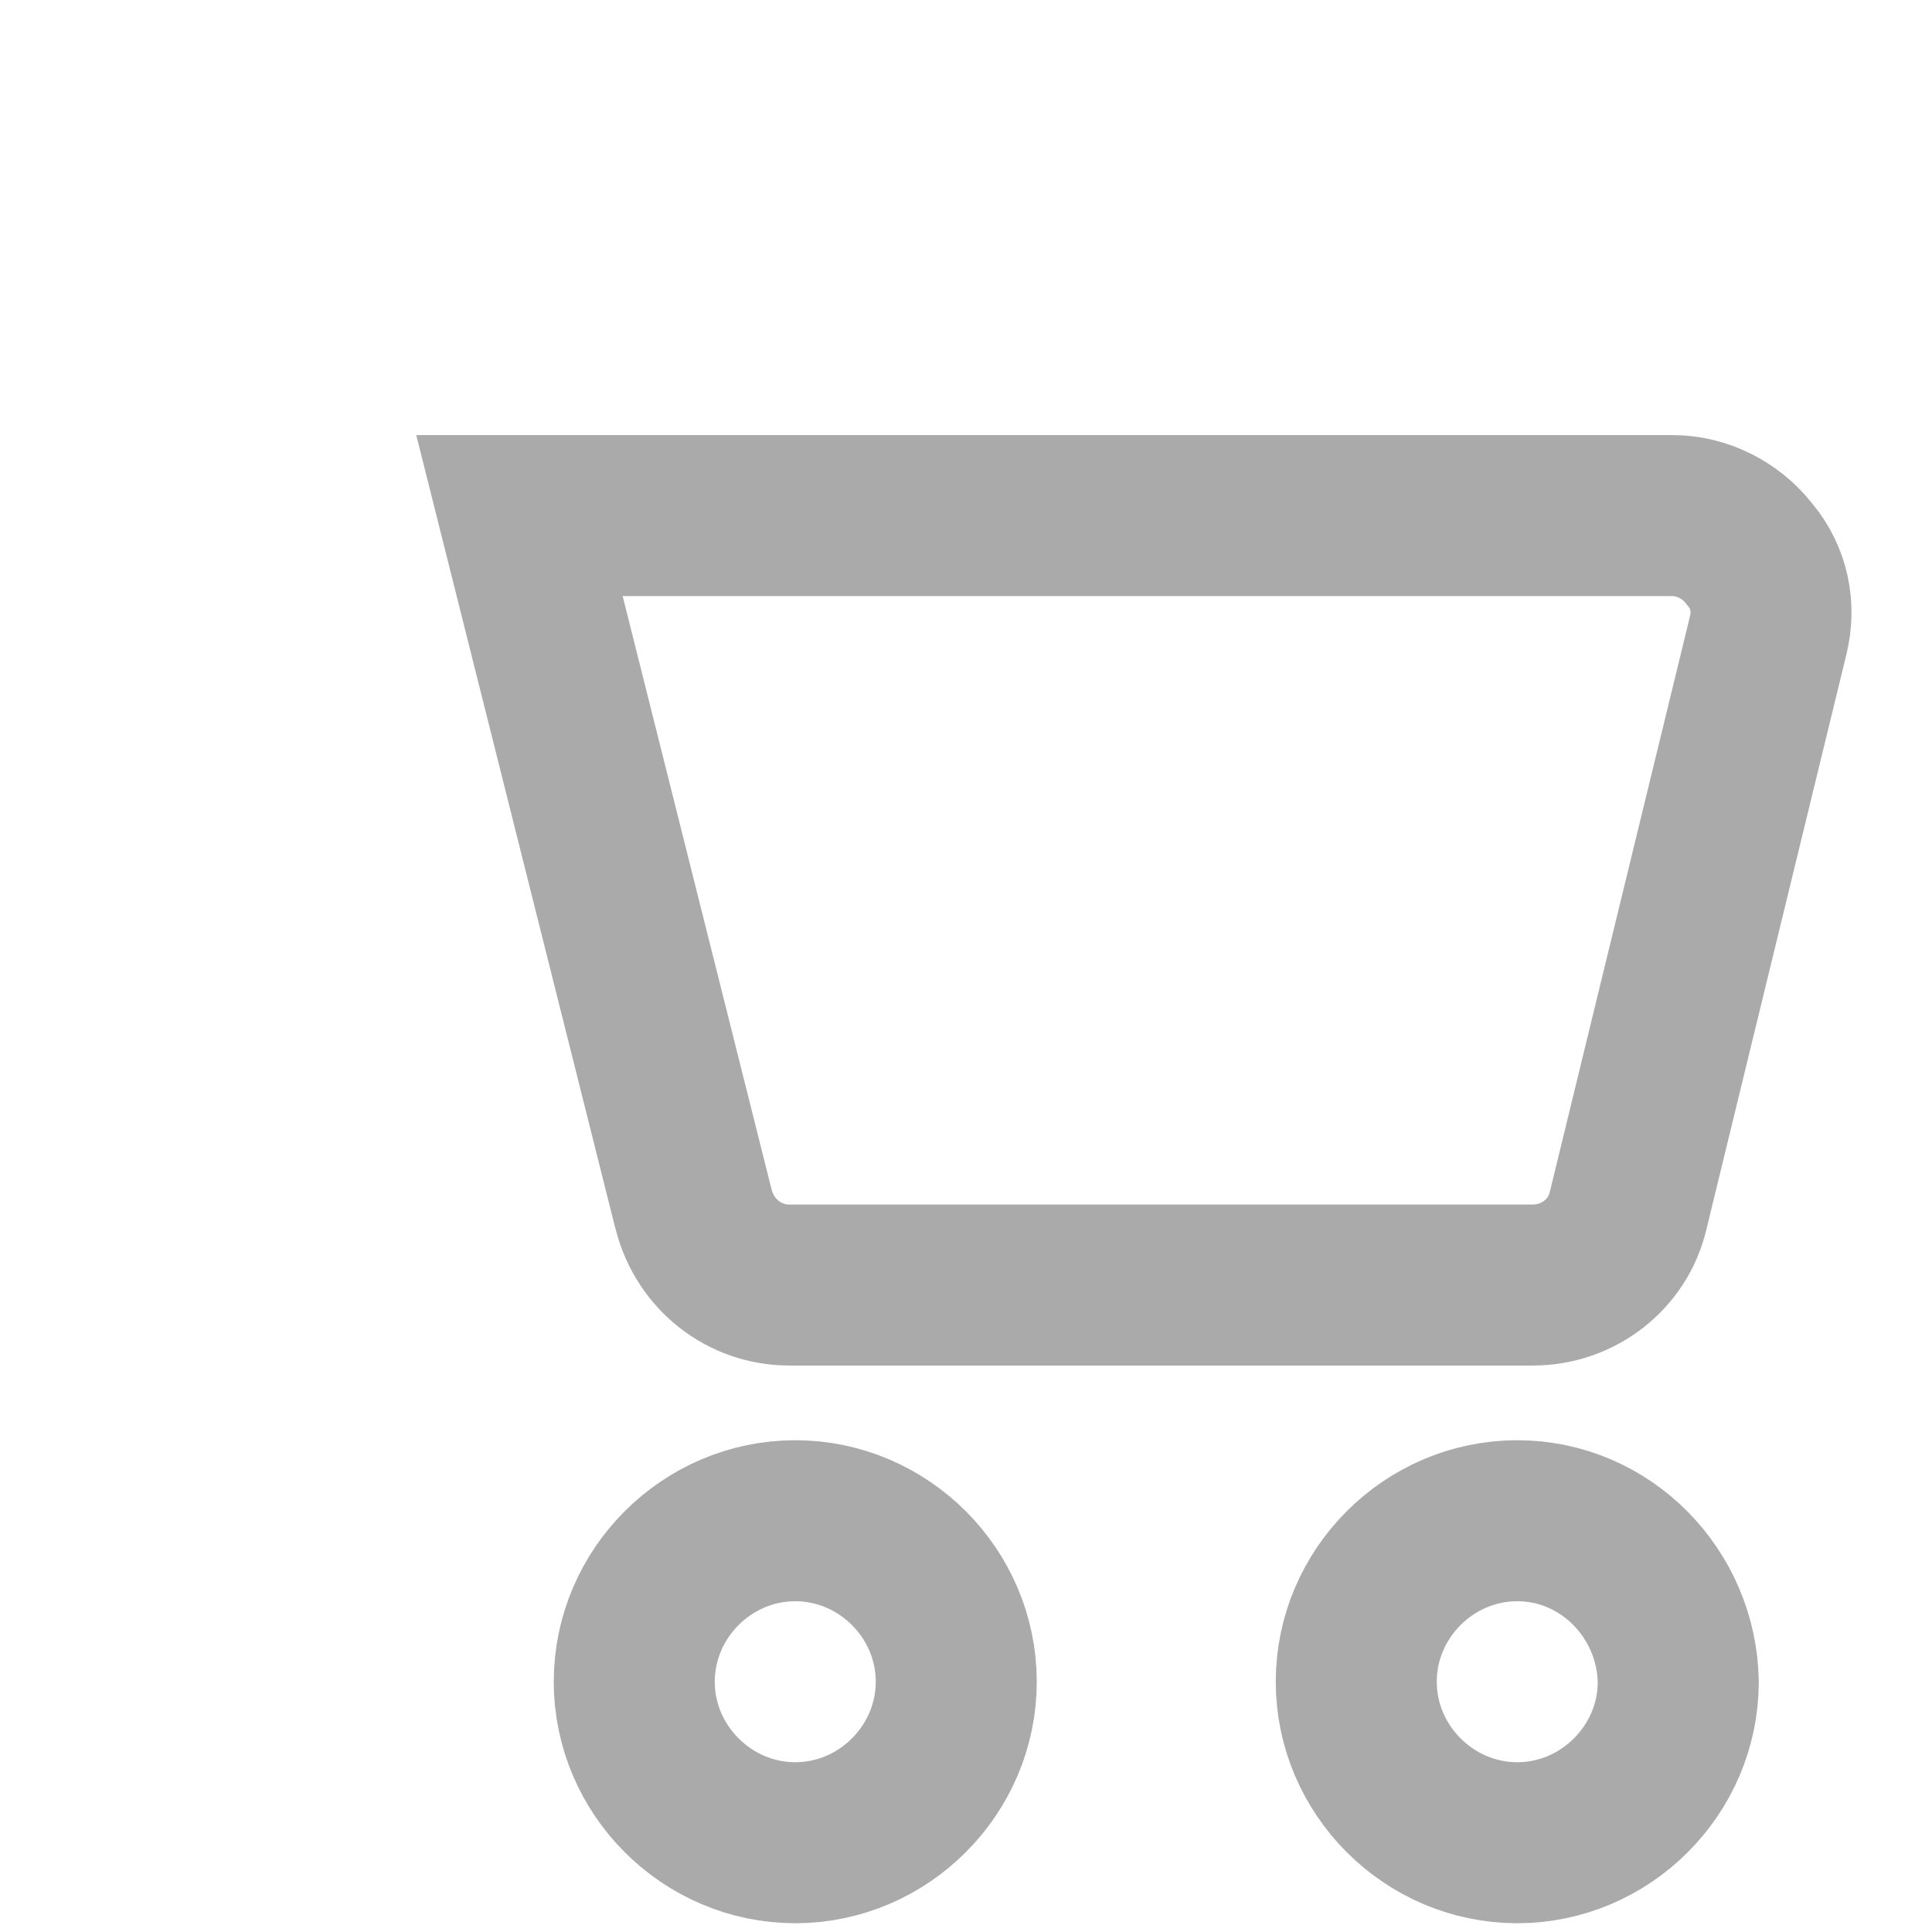 <svg width="24" height="24" viewBox="0 0 24 24" fill="none" xmlns="http://www.w3.org/2000/svg">
<path d="M21.73 6.878L21.738 6.889L21.747 6.899C21.975 7.175 22.053 7.541 21.964 7.895L21.964 7.895L21.963 7.901L20.226 15.035L20.226 15.035L20.223 15.045C20.1 15.574 19.612 15.963 19.043 15.963H9.802C9.25 15.963 8.762 15.588 8.617 15.026C8.617 15.025 8.616 15.025 8.616 15.024L6.453 6.405H6.675H20.78C21.135 6.405 21.497 6.58 21.73 6.878Z" stroke="#AAAAAA" stroke-width="2"/>
<path d="M9.879 18.891C8.783 18.891 7.879 19.794 7.879 20.891C7.879 21.987 8.783 22.891 9.879 22.891C10.975 22.891 11.879 21.987 11.879 20.891C11.879 19.794 10.975 18.891 9.879 18.891Z" stroke="#AAAAAA" stroke-width="2"/>
<path d="M18.848 18.891C17.752 18.891 16.848 19.794 16.848 20.891C16.848 21.987 17.752 22.891 18.848 22.891C19.944 22.891 20.848 21.987 20.848 20.891C20.828 19.794 19.944 18.891 18.848 18.891Z" stroke="#AAAAAA" stroke-width="2"/>
</svg>
